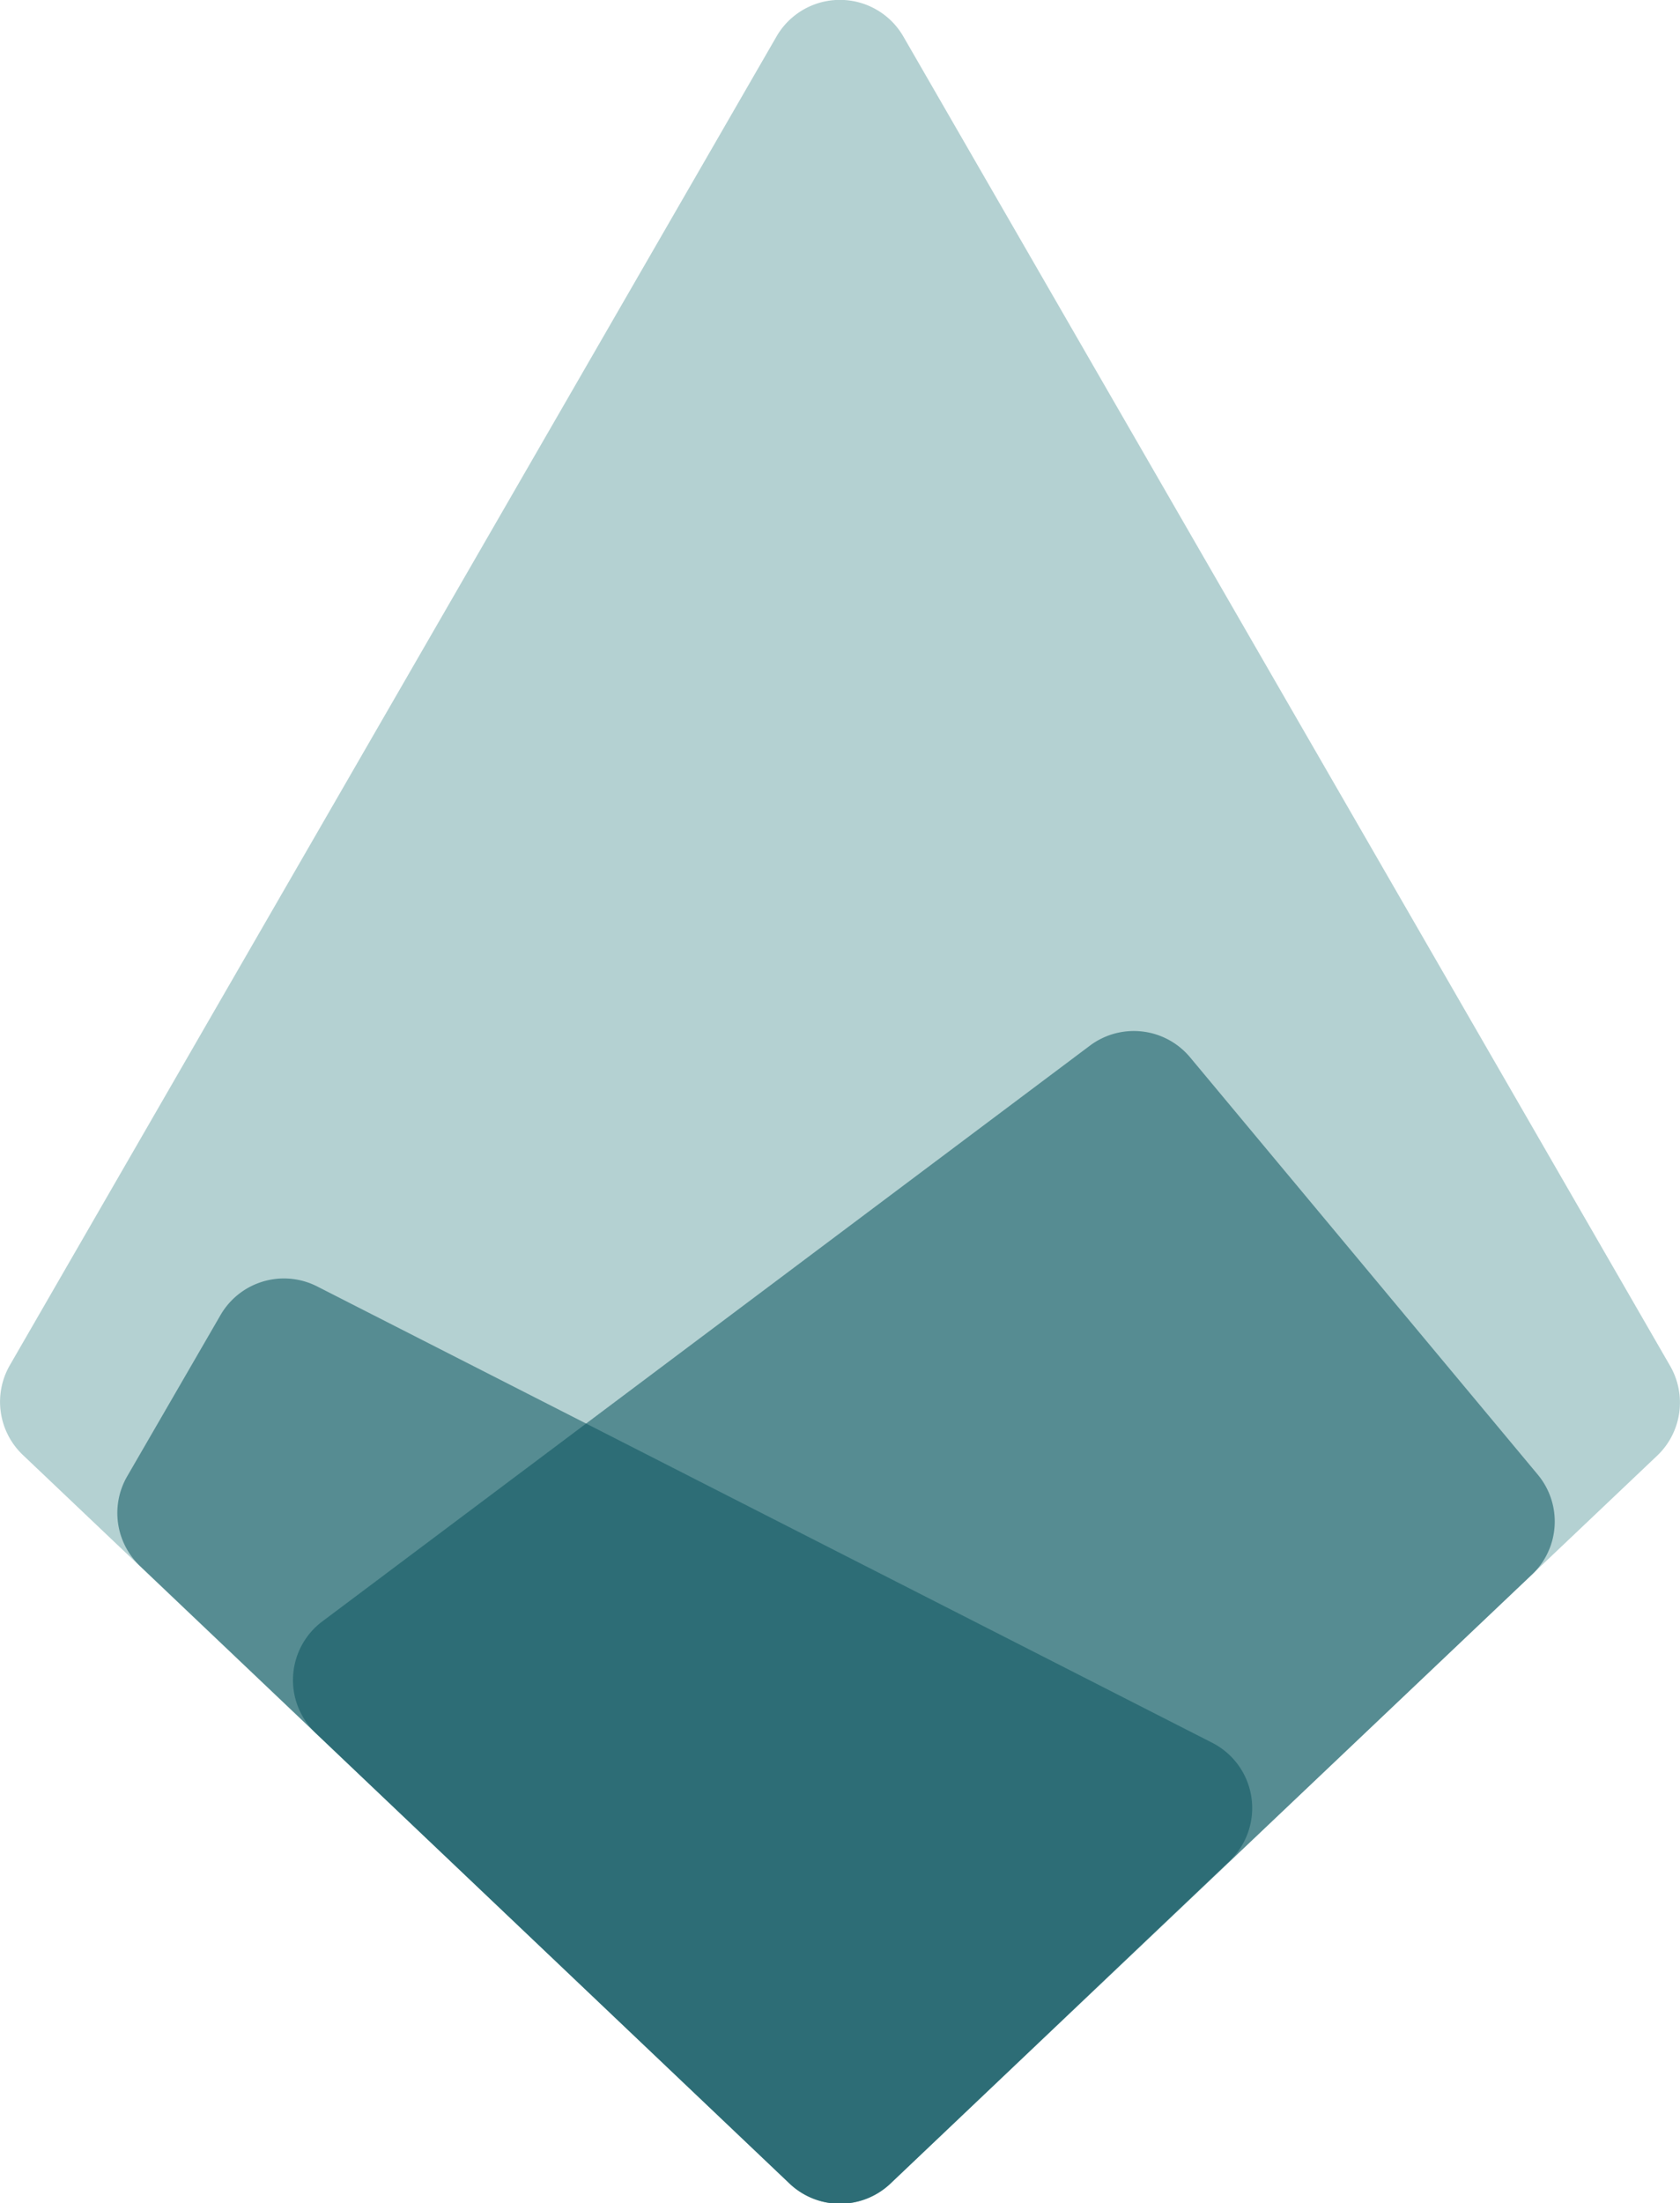 <svg xmlns="http://www.w3.org/2000/svg" viewBox="0 0 114.68 150.33"><defs><style>.cls-1{fill:#b4d1d2;}.cls-2{fill:#0d5661;fill-opacity:0.56;}</style></defs><title>Monogram</title><g id="レイヤー_5" data-name="レイヤー 5"><path class="cls-1" d="M53,2.5.67,93.16a5,5,0,0,0,.89,6.12L53.9,149a5,5,0,0,0,6.88,0l52.34-49.67a5,5,0,0,0,.89-6.12L61.67,2.5A5,5,0,0,0,53,2.5Z"/><path class="cls-2" d="M15.05,89.74l-6.37,11a5,5,0,0,0,.89,6.13L53.9,149a5,5,0,0,0,6.88,0L83.92,127a5,5,0,0,0-1.17-8.08L21.65,87.78A5,5,0,0,0,15.05,89.74Z"/><path class="cls-2" d="M74.4,71.35,22,110.64a5,5,0,0,0-.44,7.63L53.9,149a5,5,0,0,0,6.88,0l43.79-41.55a5,5,0,0,0,.4-6.83L81.24,72.15A5,5,0,0,0,74.4,71.35Z"/></g></svg>